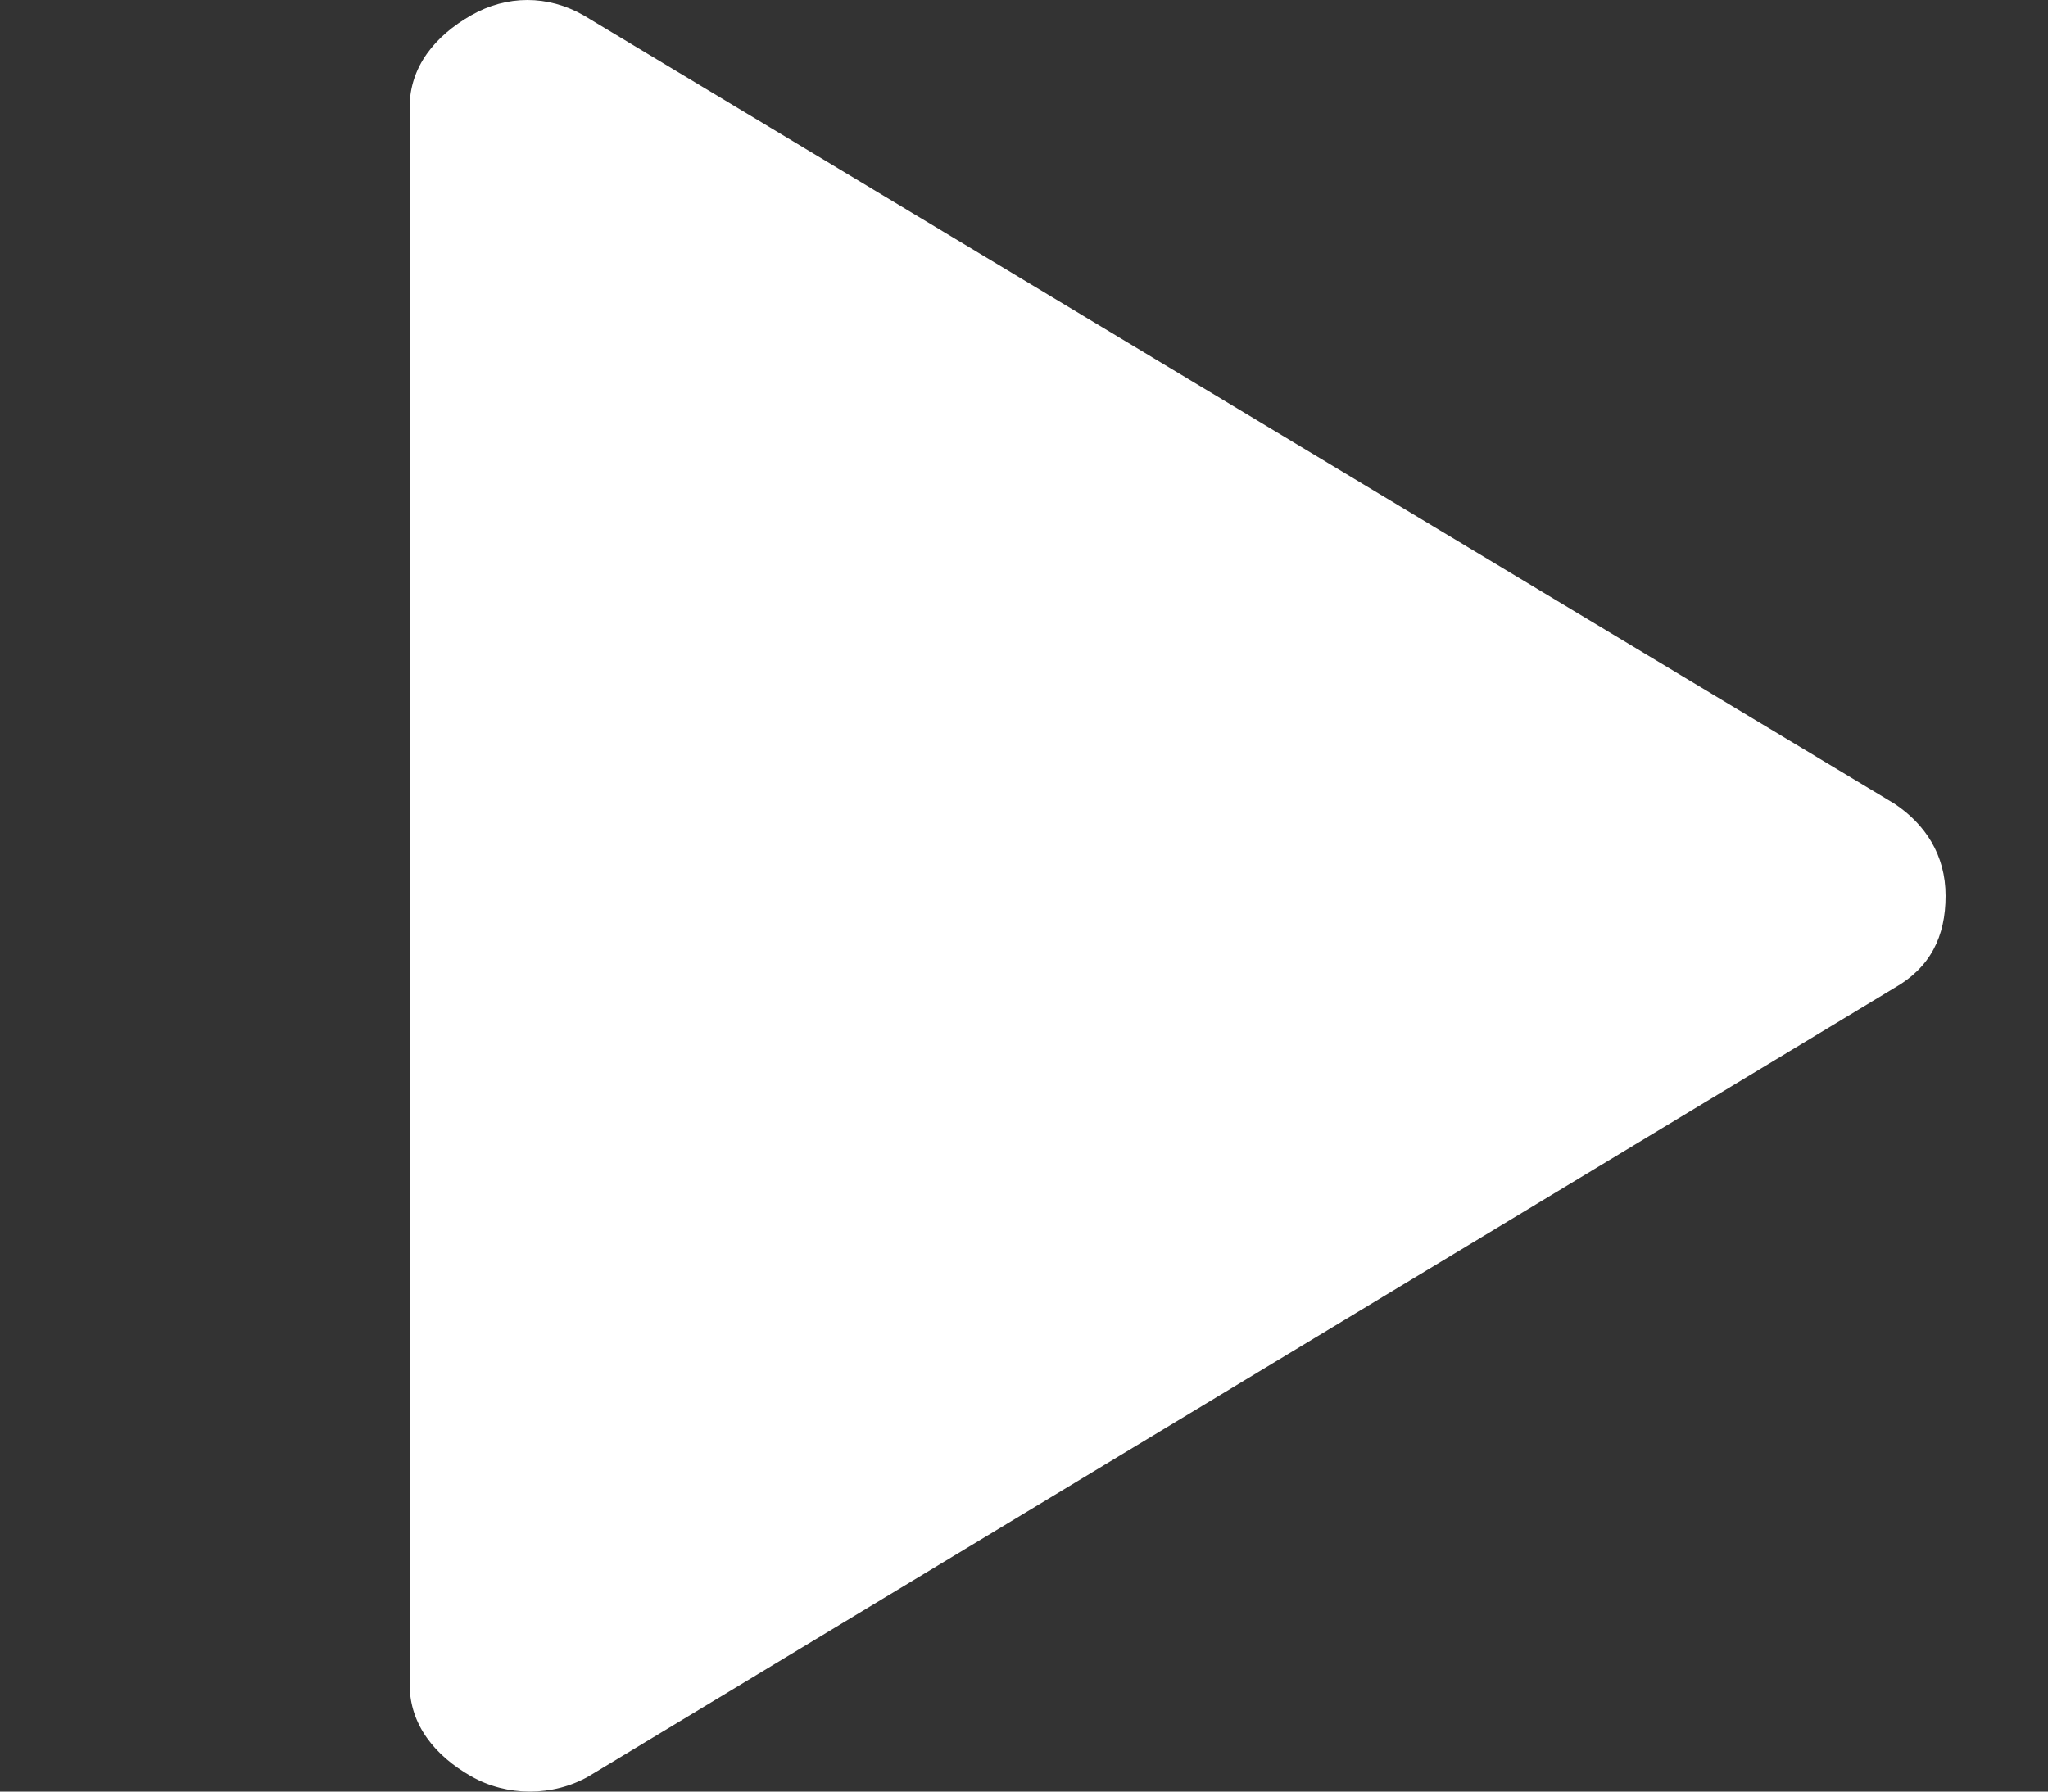 <svg xmlns="http://www.w3.org/2000/svg" viewBox="0 0 40 35">
  <rect x="0" y="0" width="40" height="35" fill="#333333" stroke="none"/>
  <path class="play-button" fill="#ffffff" d="M37 19.3L11.5 34.7c-.7.4-1.6.4-2.3 0-.7-.4-1.2-1-1.2-1.8V2.1C8 1.3 8.5.7 9.2.3c.7-.4 1.5-.4 2.2 0L37 15.7c.6.4 1 1 1 1.8s-.3 1.4-1 1.8z"/>
</svg>

